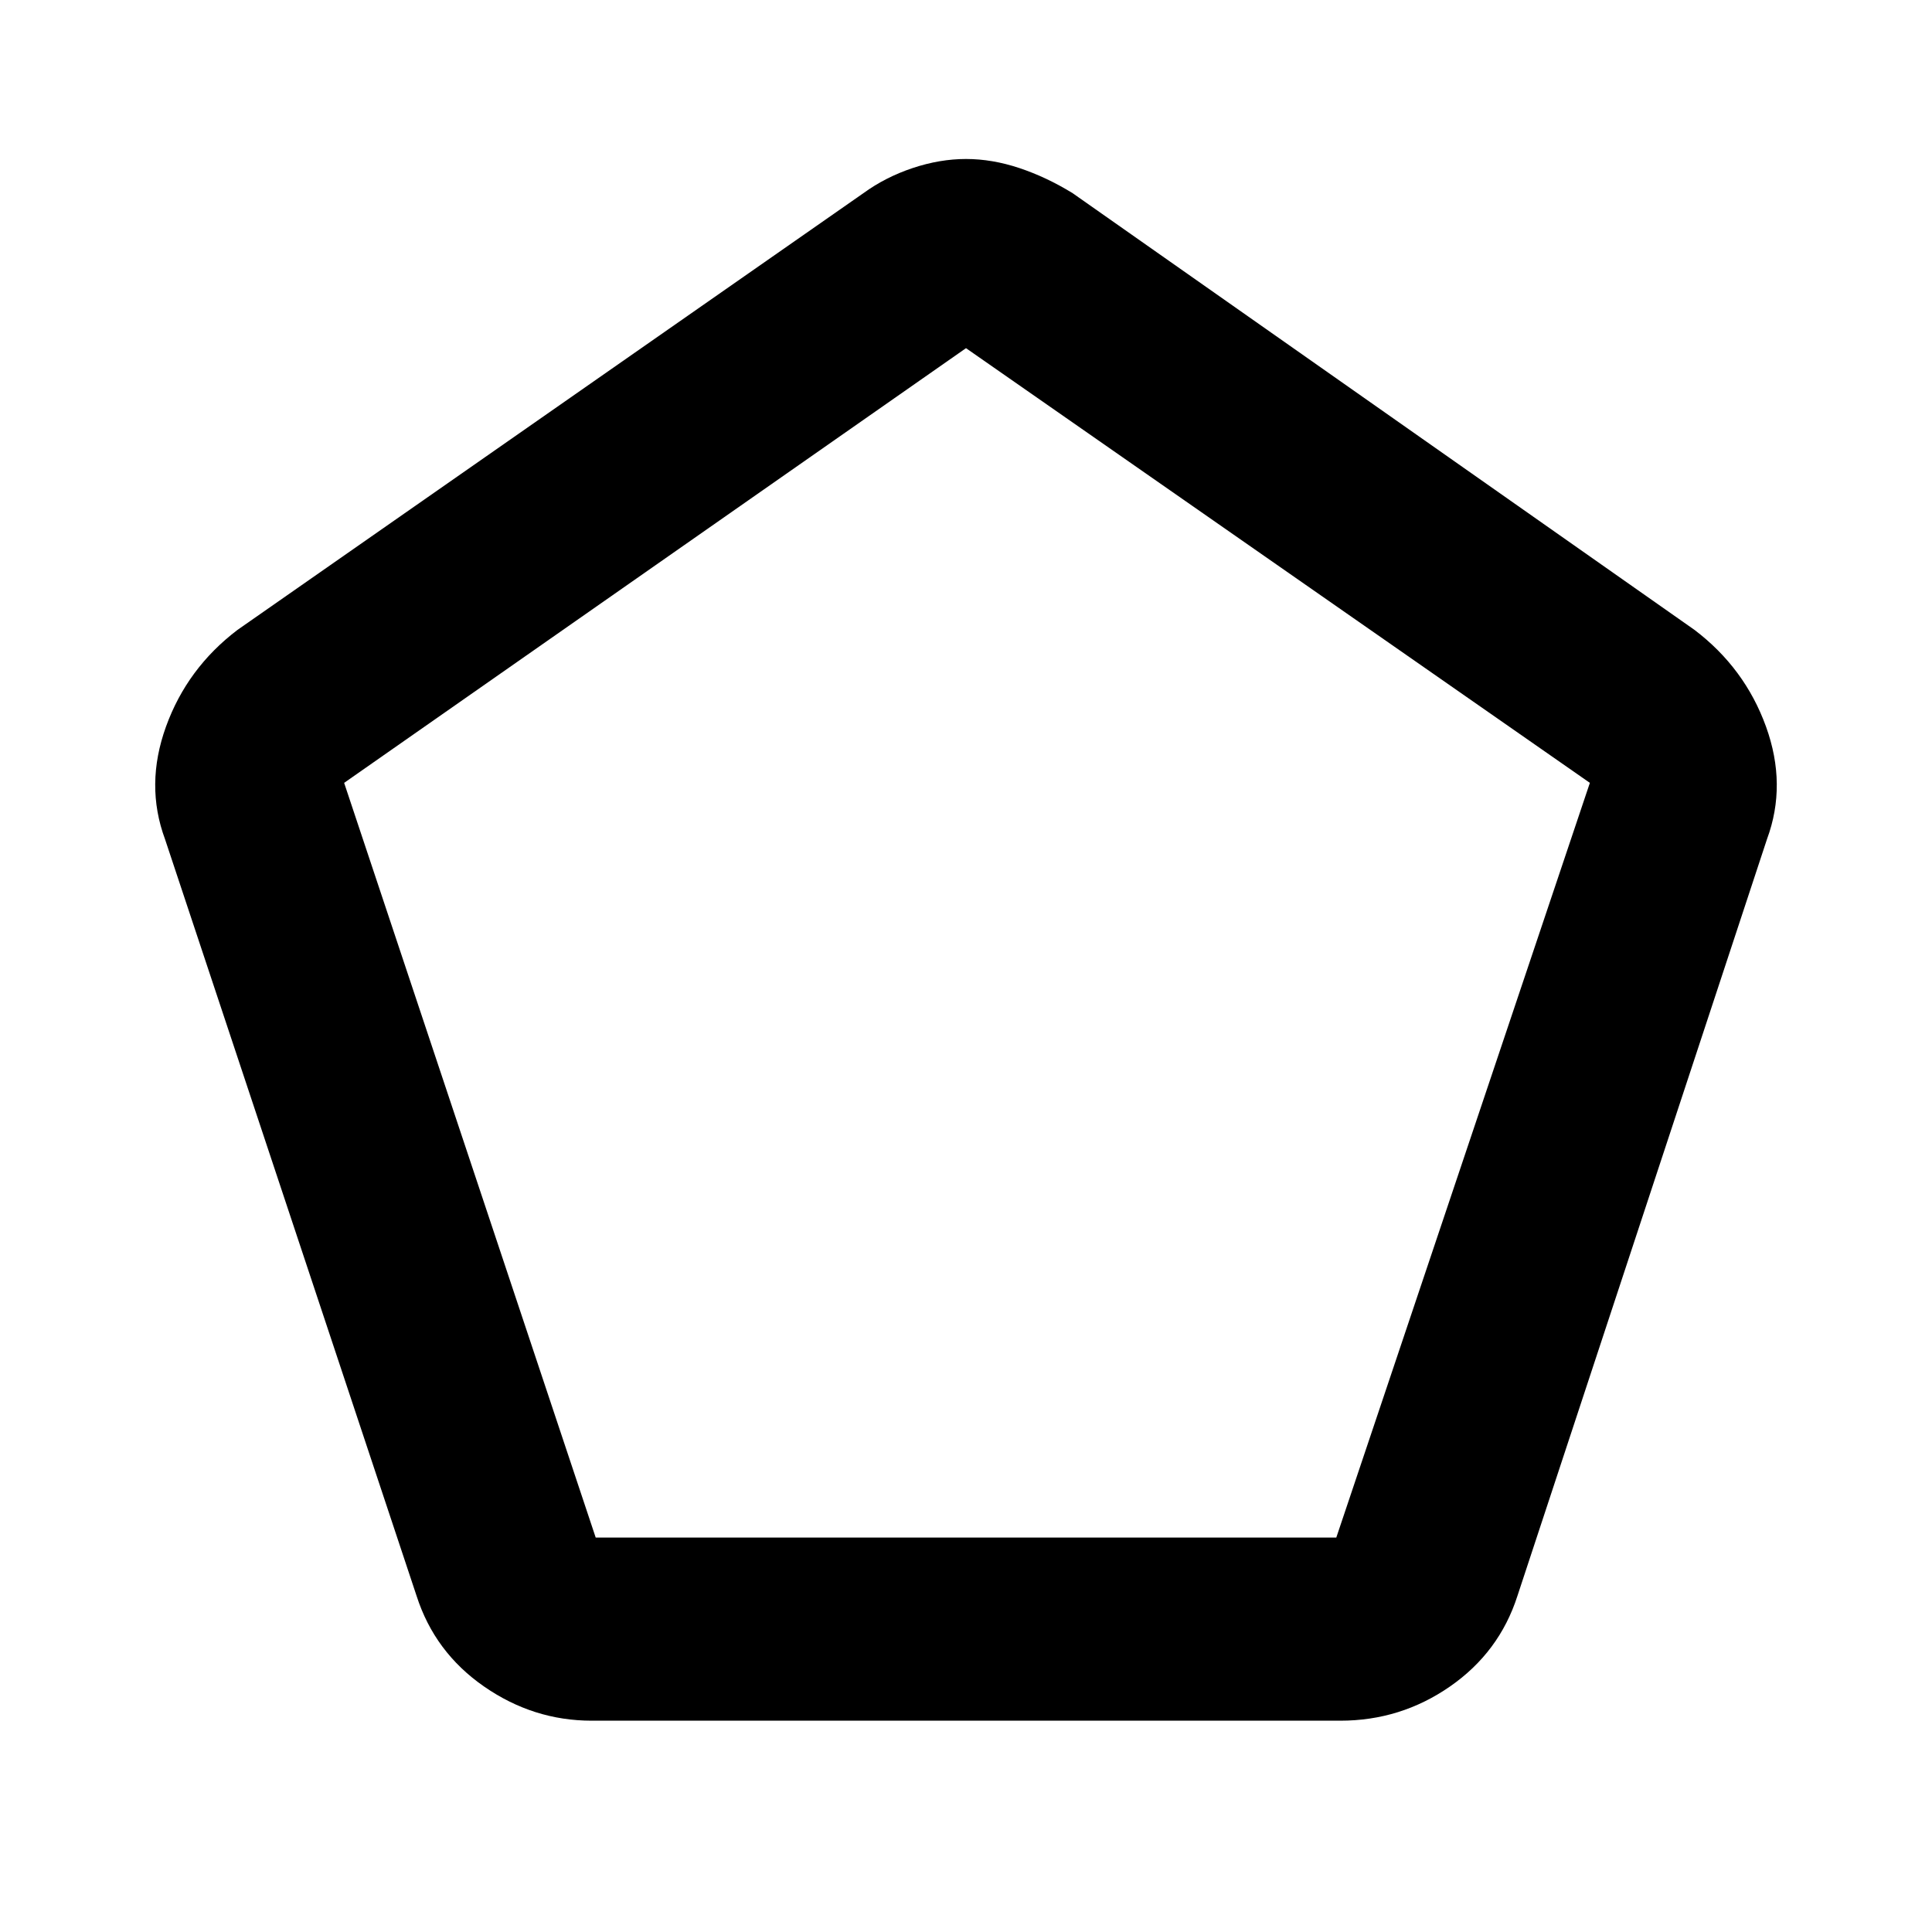 <svg xmlns="http://www.w3.org/2000/svg" height="48" width="48"><path d="M14.8 38.2h18.4l6.3-18.75L24 8.65 8.55 19.45Zm-.1 4.55q-1.45 0-2.675-.85-1.225-.85-1.675-2.25L4.1 20.85q-.5-1.35.025-2.8.525-1.45 1.775-2.4L21.45 4.8q.55-.4 1.225-.625Q23.35 3.95 24 3.95q.65 0 1.325.225Q26 4.4 26.65 4.8L42.1 15.65q1.25.95 1.775 2.4.525 1.45.025 2.8l-6.2 18.8q-.45 1.4-1.675 2.25-1.225.85-2.725.85Zm9.3-19.4Z"/></svg>